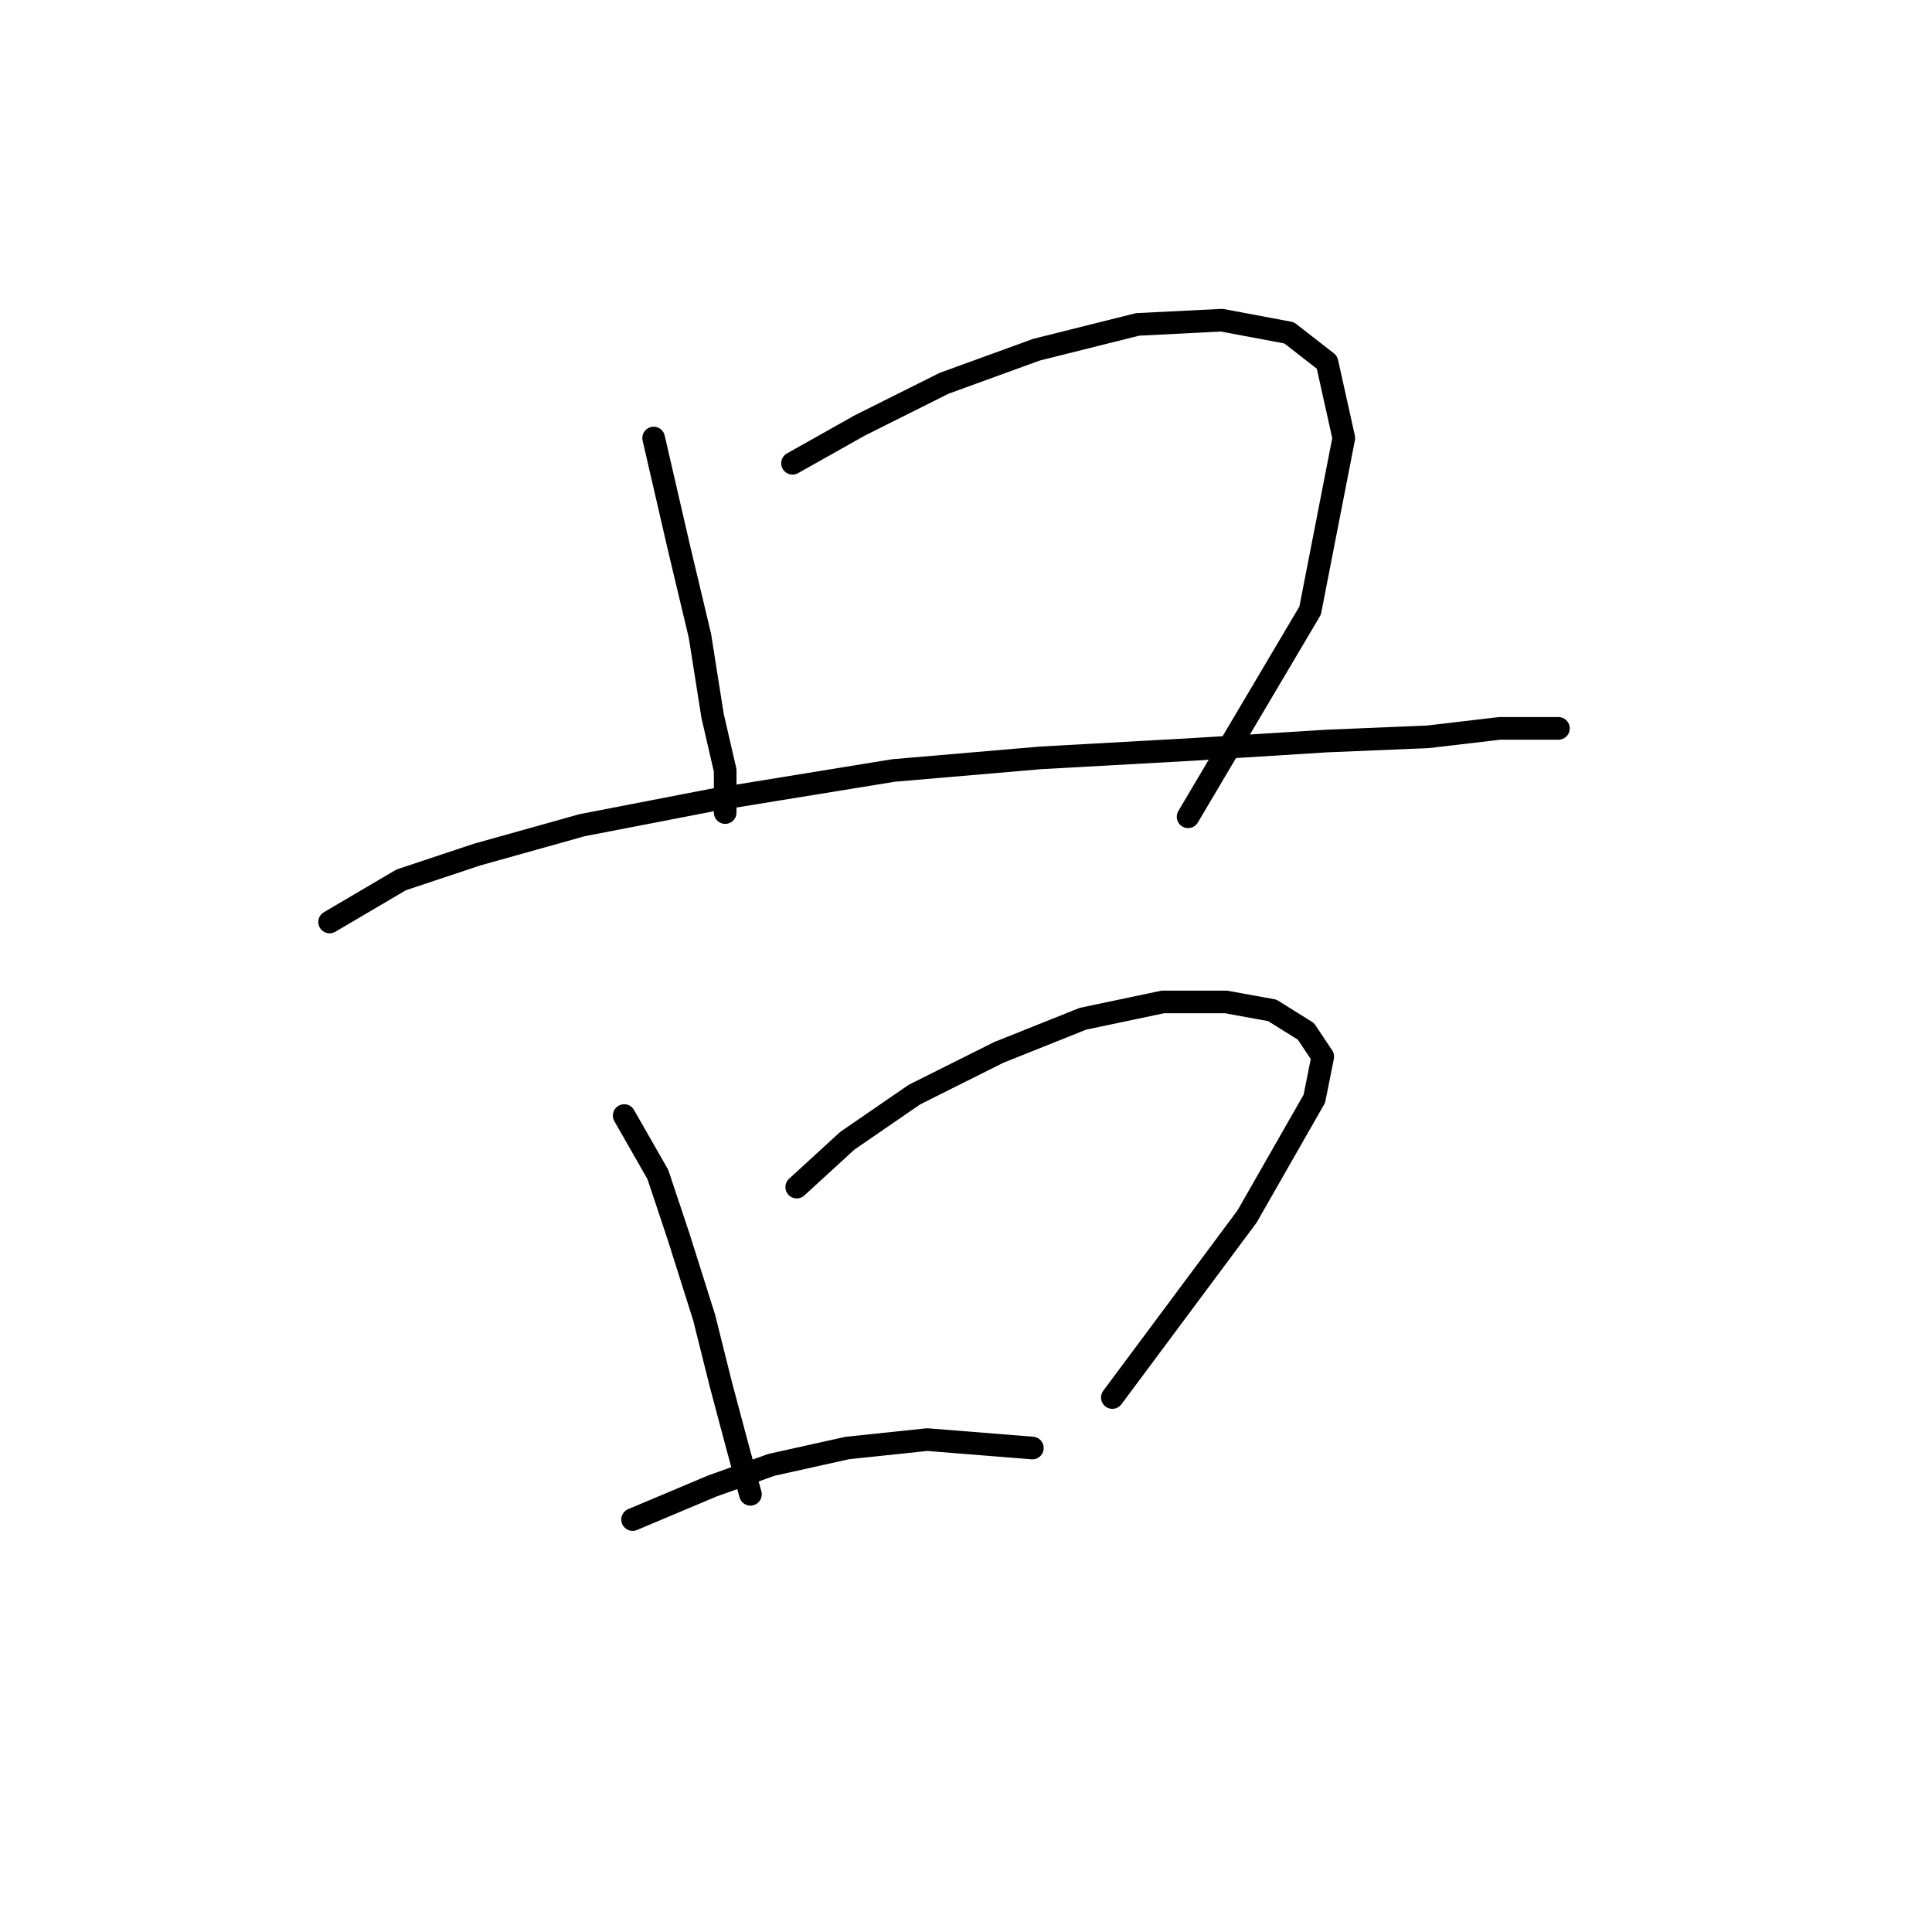 <?xml version="1.0" standalone="no"?>
    <svg width="256" height="256" xmlns="http://www.w3.org/2000/svg" version="1.1">
    <polyline stroke="black" stroke-width="3" stroke-linecap="round" fill="transparent" stroke-linejoin="round" points="86.611 58.041 89.957 72.539 92.745 84.249 94.418 94.844 96.091 102.093 96.091 107.669 96.091 107.669 " />
        <polyline stroke="black" stroke-width="3" stroke-linecap="round" fill="transparent" stroke-linejoin="round" points="105.013 61.387 113.935 56.368 125.087 50.792 137.355 46.331 150.738 42.985 161.89 42.427 170.812 44.1 175.831 48.004 178.061 58.041 173.6 80.903 157.429 108.227 157.429 108.227 " />
        <polyline stroke="black" stroke-width="3" stroke-linecap="round" fill="transparent" stroke-linejoin="round" points="43.675 122.167 53.154 116.591 63.191 113.245 77.132 109.342 94.418 105.996 118.396 102.093 137.912 100.42 157.987 99.305 175.831 98.189 189.214 97.632 198.693 96.517 204.269 96.517 206.5 96.517 206.5 96.517 " />
        <polyline stroke="black" stroke-width="3" stroke-linecap="round" fill="transparent" stroke-linejoin="round" points="82.708 147.818 87.169 155.624 89.957 163.989 93.303 174.583 95.533 183.505 97.764 191.87 99.437 198.004 99.437 198.004 " />
        <polyline stroke="black" stroke-width="3" stroke-linecap="round" fill="transparent" stroke-linejoin="round" points="105.57 157.297 112.262 151.163 121.184 145.03 132.336 139.453 143.489 134.992 154.083 132.762 162.448 132.762 168.582 133.877 173.043 136.665 175.273 140.011 174.158 145.587 165.236 161.201 147.392 185.178 147.392 185.178 " />
        <polyline stroke="black" stroke-width="3" stroke-linecap="round" fill="transparent" stroke-linejoin="round" points="83.823 201.349 94.418 196.888 102.225 194.1 112.262 191.87 122.857 190.754 136.797 191.87 136.797 191.87 " />
        </svg>